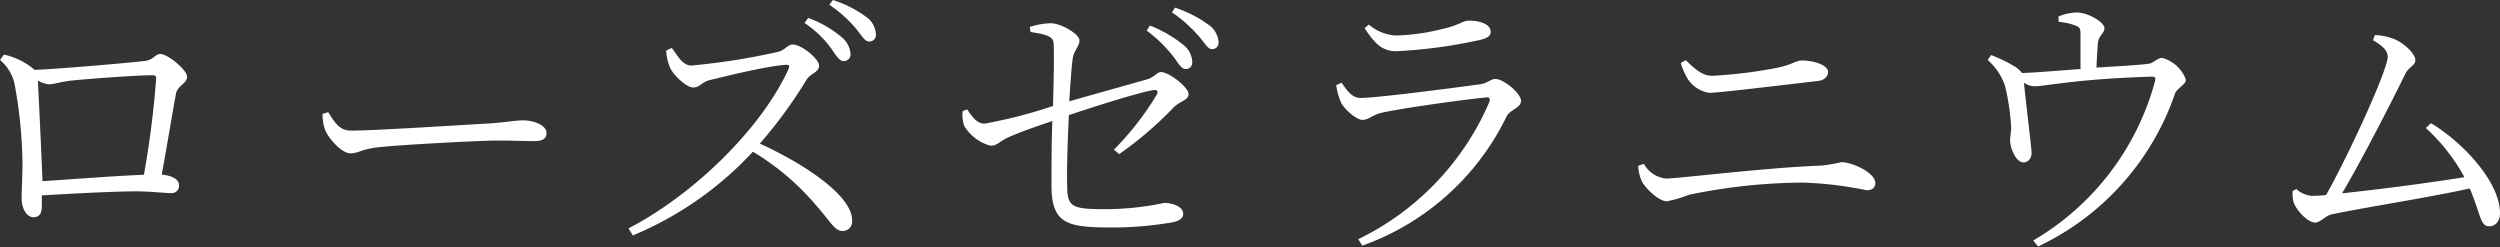 <svg xmlns="http://www.w3.org/2000/svg" viewBox="0 0 228.91 22.62"><rect x="0" y="0" width="228.91" height="22.62" fill="#333333" stroke="none"/><g data-name="レイヤー 2"><path d="M13.18 5.59c.91-.08 1-.65 1.51-.65.65 0 2.44 1.46 2.44 2.08s-.8.78-1 1.48c-.23 1.15-.8 4.66-1.32 7.49.93.08 1.58.44 1.58.94a.67.67 0 01-.75.75c-.57 0-1.95-.16-3.15-.16-2 0-5.53.19-8.66.37v1c0 .65-.23 1-.78 1s-1.07-.7-1.07-1.77c0-.52.08-2.13.08-3.25a42.54 42.54 0 00-.73-7.2A4 4 0 000 5.49L.36 5a6.36 6.36 0 012.81 1.4c2.58-.11 9-.68 10.01-.81zm0 10.4a85.85 85.85 0 001.12-8.81c0-.21-.08-.29-.31-.29-1.66 0-6 .34-7.46.49-.86.08-1.59.34-2.06.34a2.62 2.62 0 01-1-.34c.08 1.59.31 6.32.42 9.21 2.74-.18 6.9-.5 9.32-.59zm16.87-5.72c.57.88 1 1.69 2.08 1.69 2.31 0 11.41-.6 12.61-.65 1.74-.13 2.47-.29 3.15-.29 1 0 2.15.45 2.15 1.15 0 .47-.26.75-1.14.75s-1.82-.05-3.41-.05-8.94.39-10.89.62c-1.48.16-1.77.55-2.52.55s-1.95-1.27-2.32-2.16a4.45 4.45 0 01-.23-1.45zm31.46-5.88C62 5 62.45 6 63.31 6a61.28 61.28 0 008-1.27c.55-.16.86-.65 1.22-.65C73.29 4 75 5.38 75 6s-.78.73-1.12 1.25a42.19 42.19 0 01-4.31 5.9c4.18 1.9 8.45 4.79 8.45 7a.87.87 0 01-.89 1c-.7 0-1.06-.83-2.44-2.39a23.16 23.16 0 00-5.75-4.87 31.42 31.42 0 01-11 7.67l-.39-.65c6.11-3.17 12.25-9.28 14.66-14.61.13-.34 0-.39-.31-.36C70 6.08 66.4 7 65 7.33c-.8.21-.91.68-1.53.68s-1.8-1.12-2.11-1.8A4.48 4.48 0 0161 4.63zM74 1.64a10.11 10.11 0 013 1.71 2.2 2.2 0 01.88 1.59.61.61 0 01-.65.65c-.41 0-.7-.57-1.19-1.25a9.56 9.56 0 00-2.37-2.23zM76.26 0a10.44 10.44 0 013 1.51 2.08 2.08 0 01.94 1.61.6.6 0 01-.63.68c-.41 0-.7-.6-1.25-1.25A11.87 11.87 0 0075.94.44zm18.03 2.47a6.44 6.44 0 011.93-.34c.94 0 2.62 1 2.62 1.56s-.51.91-.62 1.69-.21 2.21-.31 3.9c2.24-.65 5.54-1.56 7.07-2 .76-.21.94-.68 1.33-.68.75 0 2.52 1.41 2.52 2s-.75.63-1.35 1.22a33.57 33.57 0 01-5 4.29l-.48-.41a26.88 26.88 0 003.9-5c.18-.32.08-.5-.29-.45-1.43.24-5.4 1.51-7.74 2.29-.11 2.29-.19 4.73-.16 6.27 0 2.13.31 2.34 3.48 2.34a25.79 25.79 0 005.41-.57c.7 0 1.74.31 1.74 1 0 .47-.49.71-1.19.81a32.53 32.53 0 01-5.18.44c-4.08 0-5.64-.23-5.69-3.66 0-1.8 0-4.37.08-6.09-1.25.42-2.94 1-4 1.48-.94.42-1 .78-1.69.78a4.1 4.1 0 01-2.37-1.79 2.9 2.9 0 01-.15-1.38l.41-.15c.52.78.94 1.3 1.59 1.3a43.55 43.55 0 006.27-1.62c.05-2.13.12-4.73.05-5.77-.05-.65-.84-.8-2.11-1zm11-.13a11.4 11.4 0 013 1.72 2.14 2.14 0 01.88 1.56c0 .44-.2.7-.62.7s-.68-.6-1.2-1.25A12.34 12.34 0 00105 2.81zM107.58.7a11.07 11.07 0 013 1.51 2.16 2.16 0 011 1.61c0 .44-.23.68-.62.68s-.68-.63-1.25-1.25a12.84 12.84 0 00-2.39-2.11zm14.77 7.1l.49-.23c.55.8 1 1.4 1.74 1.4 1.54 0 9.1-1 10.92-1.25.73-.1 1-.49 1.41-.49.78 0 2.36 1.32 2.36 2s-1 .78-1.32 1.43a23.39 23.39 0 01-13.21 11.83l-.37-.59a24.88 24.88 0 0012-12.56c.1-.31 0-.47-.31-.42-2.11.21-7.8 1-9.57 1.41-.81.18-1.17.65-1.74.65s-1.77-1.07-2-1.69a6.12 6.12 0 01-.4-1.49zm13-4.11a45.41 45.41 0 01-7.49 1c-1.32 0-2-.73-2.91-2.11l.39-.33a4.11 4.11 0 002.5 1 19.34 19.34 0 004.24-.6c1.53-.34 1.87-.76 2.41-.76 1.12 0 2 .37 2 1 .03.39-.29.62-1.12.8zM150 15.18l.52-.18a2.64 2.64 0 002 1.35c1.15 0 9.1-1 14.3-1.19a15.65 15.65 0 001.77-.31c1.07 0 3.12 1 3.12 1.89 0 .45-.28.68-.78.68a34.64 34.64 0 00-5.77-.7 52.07 52.07 0 00-10.53 1.12 11.38 11.38 0 01-2 .59c-.78 0-2-1.24-2.29-1.82a3.8 3.8 0 01-.34-1.43zm16.5-7.77c-4.26.49-9.1 1.09-10 1.09a2.89 2.89 0 01-1.95-1.25 6.24 6.24 0 01-.65-1.48l.46-.26c1 1 1.64 1.43 2.42 1.43a42.73 42.73 0 005.93-.73c1.51-.31 1.66-.67 2.29-.67 1 0 2.39.39 2.39 1.06-.03.4-.32.73-.89.81zm21.98-5.9a4.89 4.89 0 011.64-.37c1.09 0 2.57.91 2.57 1.43s-.55.65-.6 1.43c-.05.55-.1 1.46-.13 2.19 1.69-.11 3.62-.21 4.68-.34.47 0 .91-.55 1.33-.55a3.2 3.2 0 012.18 2c0 .46-.83.78-1 1.27a24.13 24.13 0 01-12.54 14l-.44-.55a24.16 24.16 0 0011.15-14.58c.08-.37 0-.42-.34-.42-6.89.21-9.73.88-10.66.88a1.75 1.75 0 01-1-.33c.1 1.14.7 6 .7 6.44s-.28.84-.7.86c-.7.05-1.25-1.25-1.27-2 0-.31.1-.78.1-1.22a21.87 21.87 0 00-.55-3.75 5.44 5.44 0 00-1.6-2.41l.31-.45a13 13 0 012.08 1 2.5 2.5 0 01.76.65c1.45-.06 3.58-.24 5.35-.37V3.23c0-.62-.05-.73-.47-.89A5.32 5.32 0 00188.5 2zm34.11 9.77c3 1.8 6.32 5.44 6.32 8.22 0 .73-.39 1.22-1 1.22-.83 0-.78-1.17-1.77-3.46-3.82.84-10.3 1.85-12.64 2.37-.54.1-1.06.75-1.5.75-.71 0-1.75-1.14-2-1.89a3.4 3.4 0 01-.08-1l.34-.18a2.39 2.39 0 001.4.62c.24 0 .71 0 1.33-.08 1.92-3.38 5.64-11.41 5.64-12.66 0-.57-.49-1-1.35-1.51l.18-.47a5.5 5.5 0 011.48.26c1.07.34 2.22 1.41 2.22 2.06 0 .44-.6.62-.89 1.17-1.2 2.47-4 7.93-5.82 11 3.25-.34 8.34-1 11.2-1.48a17.39 17.39 0 00-3.53-4.5z" fill="#fff" data-name="レイヤー 1"/></g></svg>